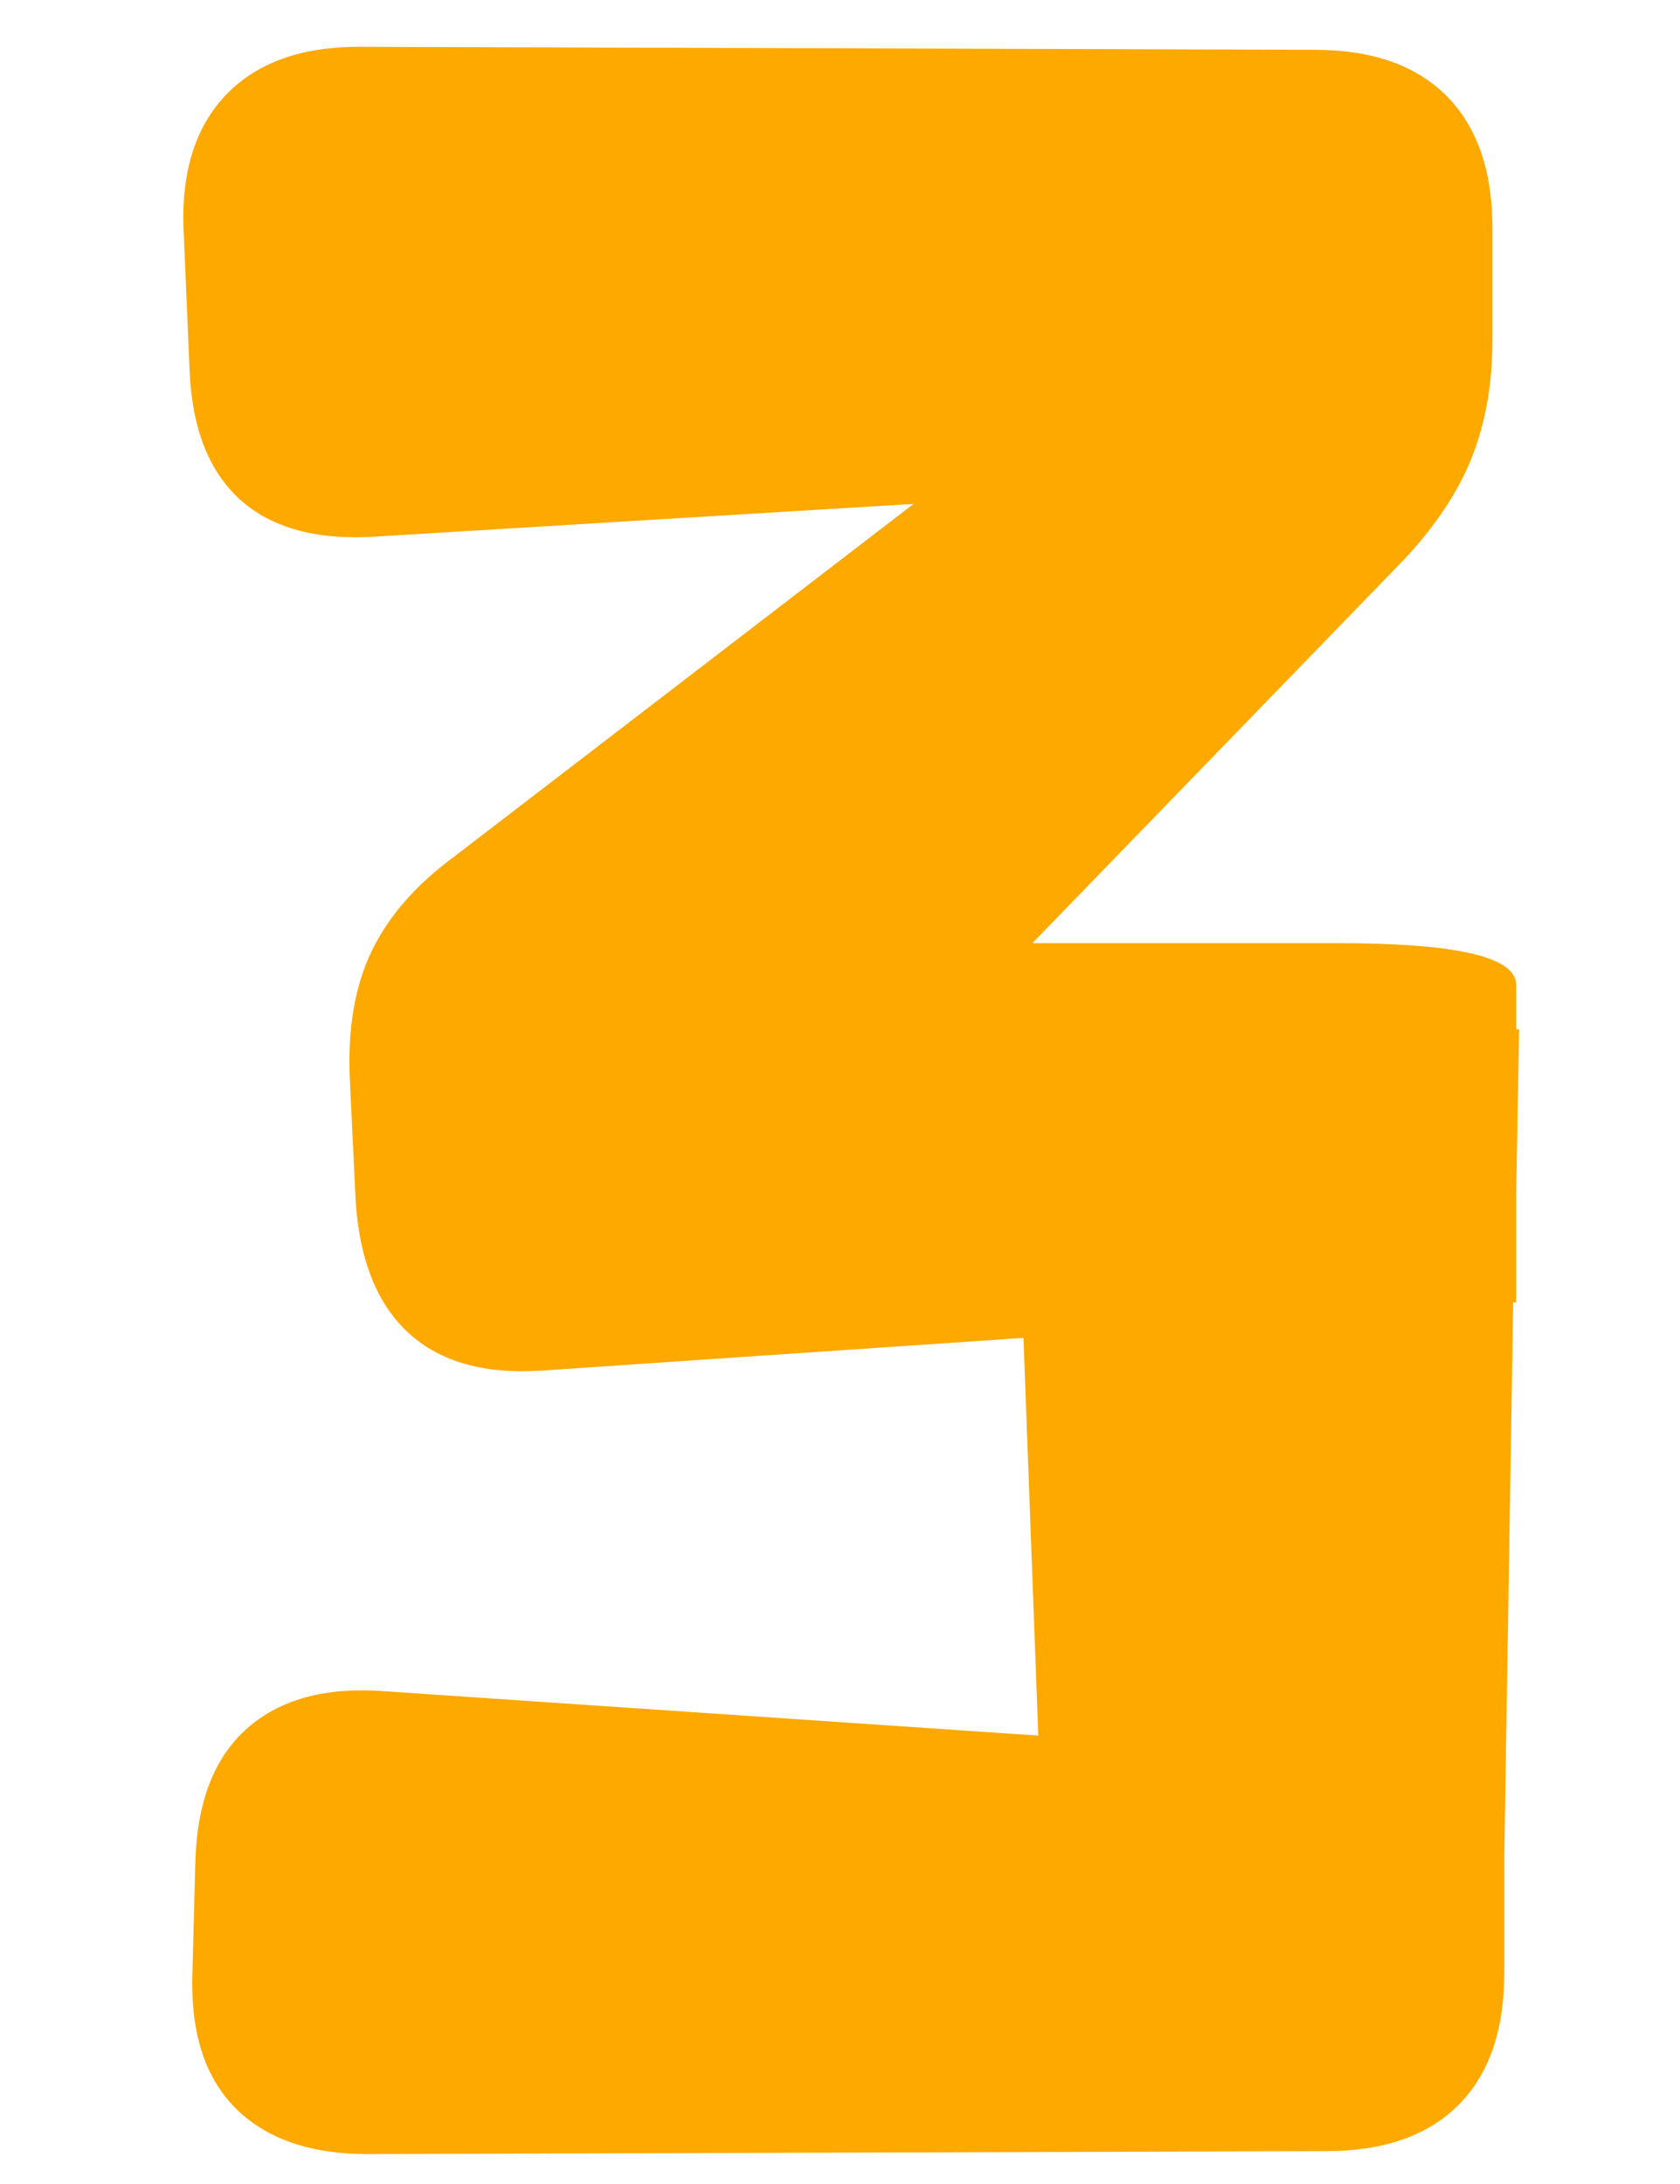 <?xml version="1.0" encoding="UTF-8"?>
<svg width="30px" height="39px" viewBox="0 0 30 39" version="1.1" xmlns="http://www.w3.org/2000/svg" xmlns:xlink="http://www.w3.org/1999/xlink">
    <title>3</title>
    <g id="页面-1" stroke="none" stroke-width="1" fill="none" fill-rule="evenodd">
        <g id="星星数字" transform="translate(-599, -25)" fill="#FDA900" fill-rule="nonzero">
            <g id="3" transform="translate(571, 4)">
                <path d="M20.246,58.83 C20.882,58.83 21.553,58.583 22.26,58.088 L22.26,58.088 L24.327,56.657 C25.316,55.986 25.811,55.191 25.811,54.272 C25.811,53.601 25.546,52.912 25.016,52.205 L25.016,52.205 L18.921,44.255 L23.585,38.001 C24.08,37.294 24.327,36.641 24.327,36.04 C24.327,35.051 23.744,34.238 22.578,33.602 L22.578,33.602 L21.359,32.966 C20.758,32.648 20.193,32.489 19.663,32.489 C18.638,32.489 17.755,33.001 17.013,34.026 L17.013,34.026 L14.098,37.948 L10.812,33.708 C10.07,32.719 9.204,32.224 8.215,32.224 C7.685,32.224 7.102,32.383 6.466,32.701 L6.466,32.701 L4.929,33.496 C3.728,34.132 3.127,34.927 3.127,35.881 C3.127,36.482 3.374,37.135 3.869,37.842 L3.869,37.842 L8.904,44.891 L2.968,52.894 C2.438,53.565 2.173,54.237 2.173,54.908 C2.173,55.827 2.685,56.639 3.71,57.346 L3.71,57.346 L4.823,58.088 C5.53,58.583 6.201,58.83 6.837,58.83 C7.756,58.83 8.551,58.353 9.222,57.399 L9.222,57.399 L13.621,51.463 L17.808,57.346 C18.515,58.335 19.327,58.83 20.246,58.83 Z M34.563,59.466 L51.682,59.413 C52.707,59.413 53.493,59.139 54.041,58.592 C54.588,58.044 54.862,57.258 54.862,56.233 L54.862,56.233 L54.862,54.166 L55.021,44.255 L55.074,44.255 L55.074,42.347 L55.127,39.379 L55.074,39.379 L55.074,38.584 C55.074,38.089 54.014,37.842 51.894,37.842 L51.894,37.842 L46.435,37.842 L53.06,31.005 C53.625,30.404 54.032,29.795 54.279,29.177 C54.526,28.558 54.65,27.86 54.65,27.083 L54.65,27.083 L54.65,25.069 C54.65,24.044 54.376,23.258 53.828,22.71 C53.281,22.163 52.495,21.889 51.47,21.889 L51.47,21.889 L34.404,21.836 C33.379,21.836 32.593,22.119 32.045,22.684 C31.498,23.249 31.242,24.044 31.277,25.069 L31.277,25.069 L31.383,27.56 C31.418,28.62 31.719,29.406 32.284,29.919 C32.849,30.431 33.662,30.652 34.722,30.581 L34.722,30.581 L44.315,29.998 L36.1,36.305 C35.429,36.8 34.943,37.356 34.642,37.974 C34.342,38.593 34.21,39.344 34.245,40.227 L34.245,40.227 L34.351,42.453 C34.422,43.513 34.74,44.299 35.305,44.812 C35.87,45.324 36.665,45.545 37.69,45.474 L37.69,45.474 L46.276,44.891 L46.541,51.993 L34.828,51.198 C33.803,51.127 32.999,51.348 32.416,51.861 C31.834,52.373 31.524,53.159 31.489,54.219 L31.489,54.219 L31.436,56.233 C31.401,57.293 31.657,58.097 32.205,58.645 C32.752,59.192 33.538,59.466 34.563,59.466 L34.563,59.466 Z" id="x3"></path>
            </g>
        </g>
    </g>
</svg>